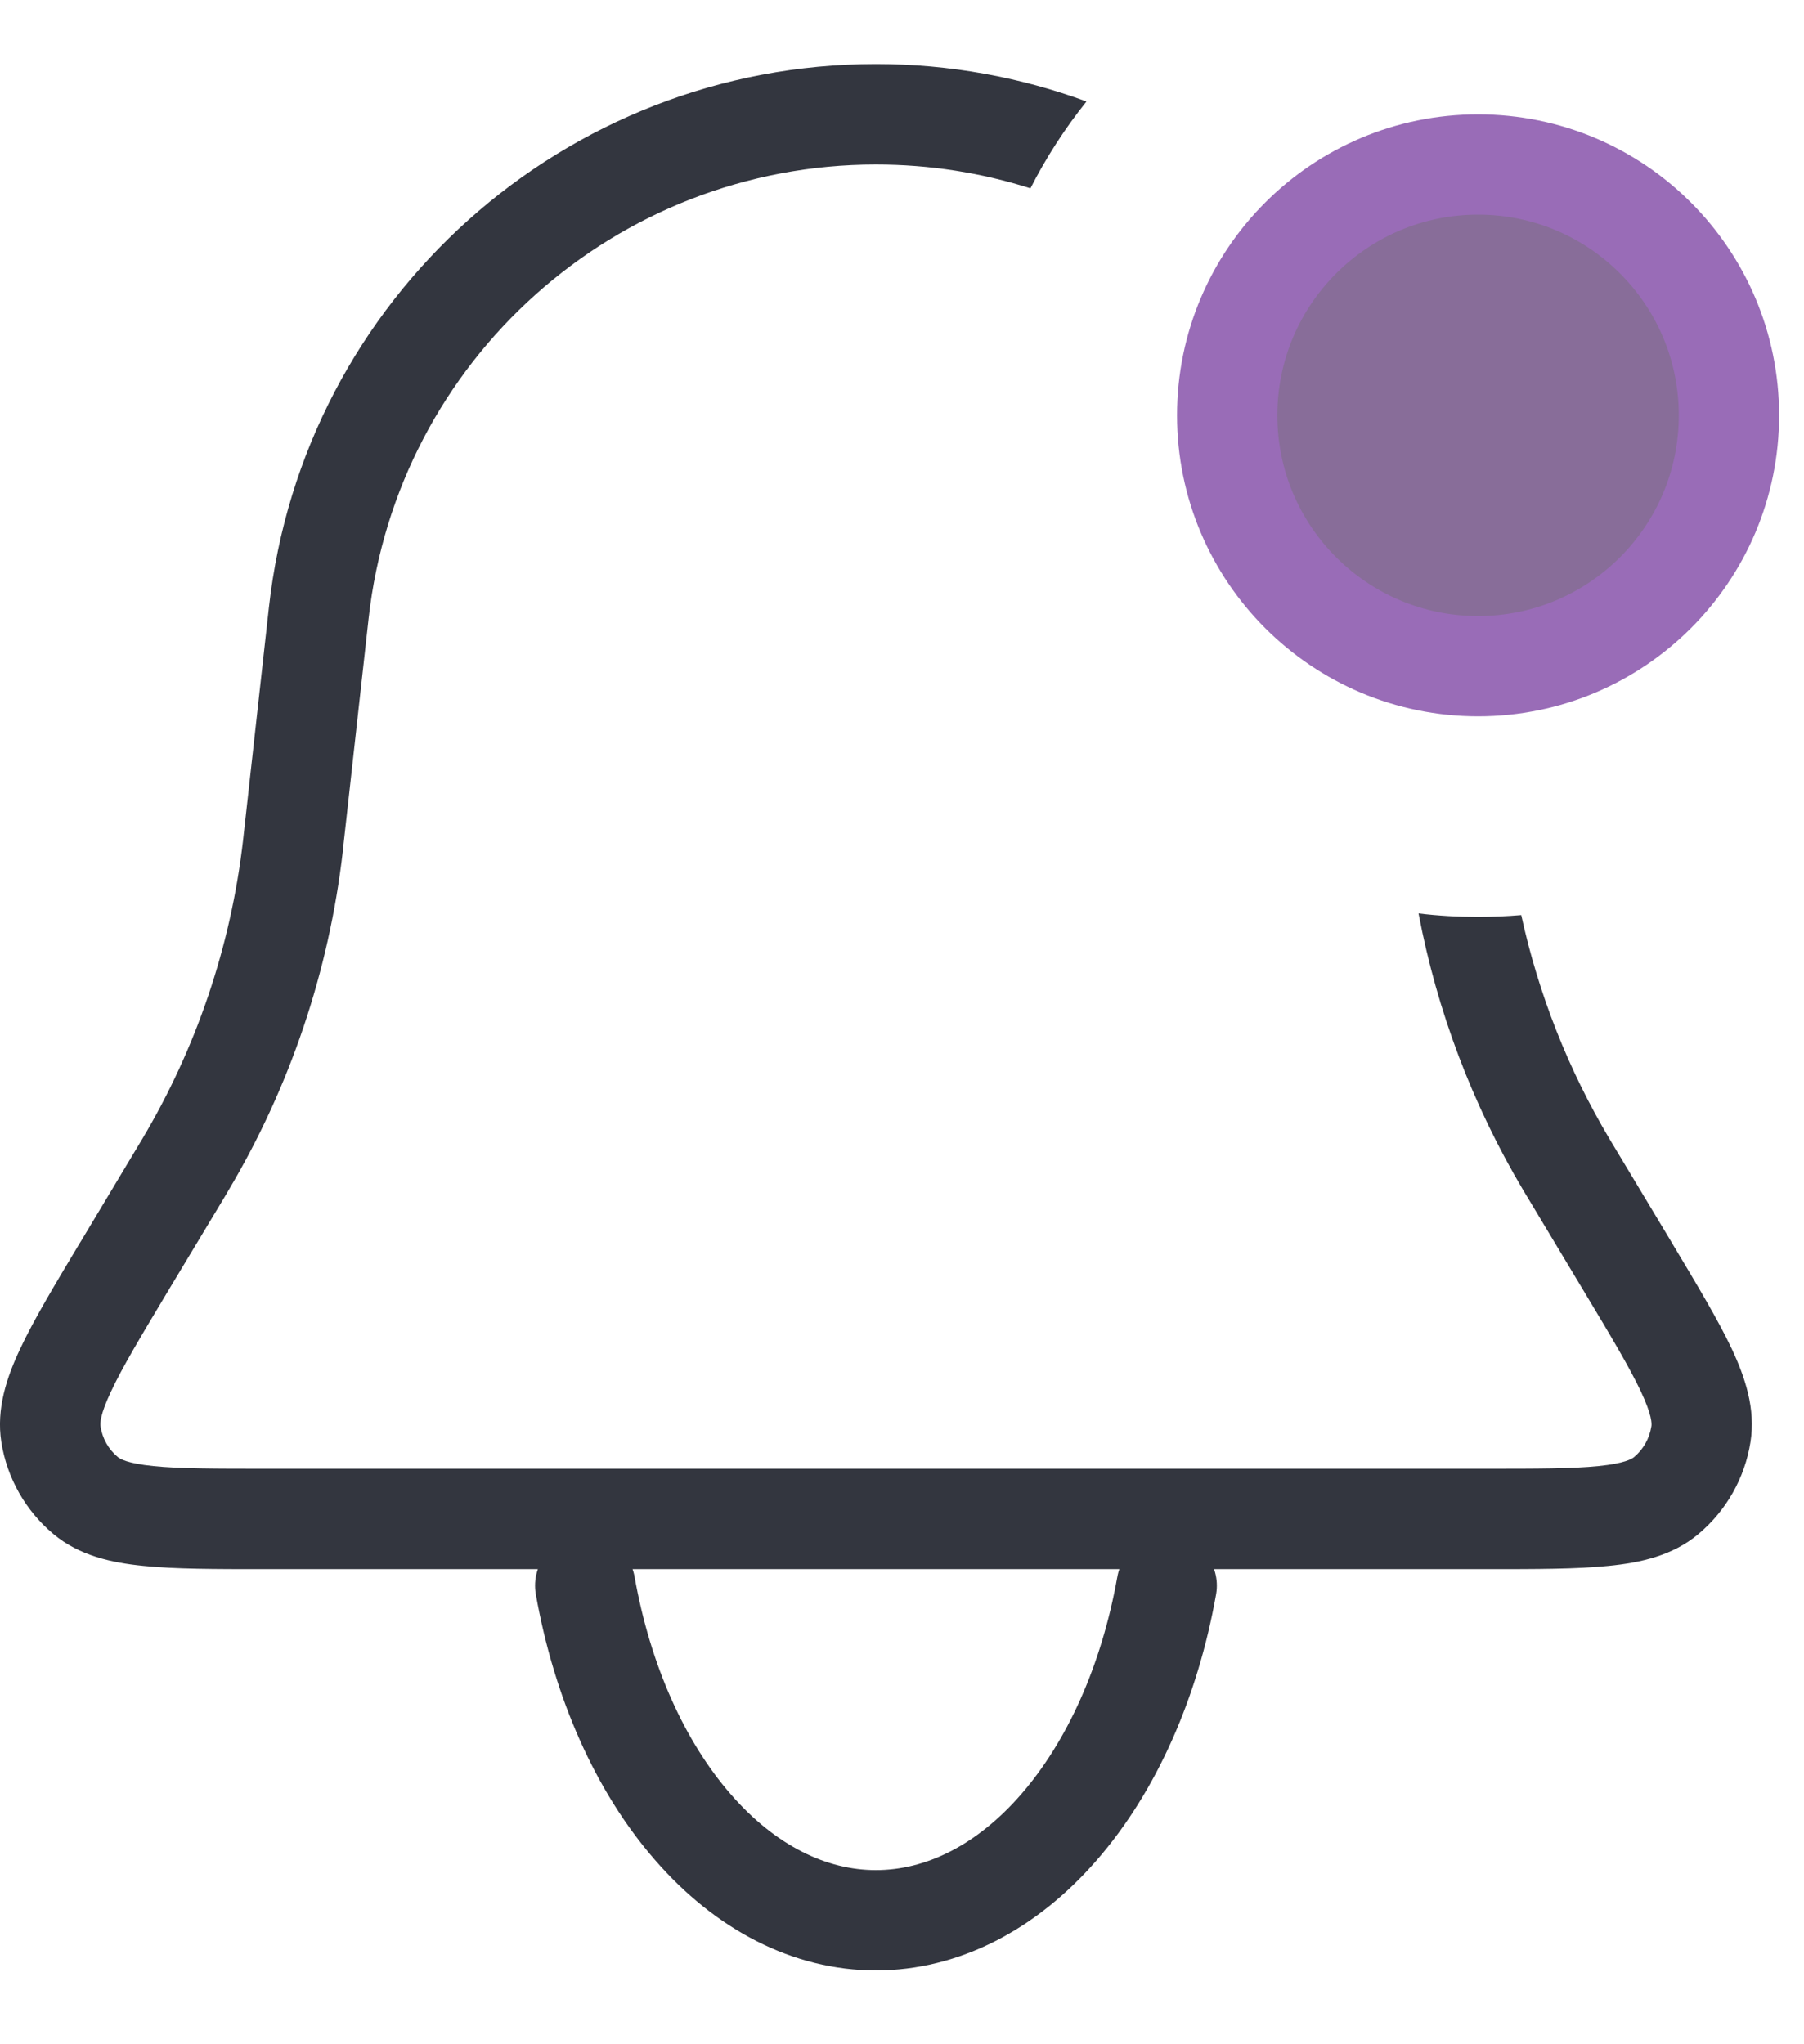 <svg width="15" height="17" viewBox="0 0 15 17" fill="none" xmlns="http://www.w3.org/2000/svg">
<path fill-rule="evenodd" clip-rule="evenodd" d="M9.034 0.844C8.487 0.643 7.897 0.533 7.283 0.533C4.696 0.533 2.522 2.479 2.236 5.051L2.026 6.942L2.021 6.988C1.92 7.867 1.634 8.715 1.181 9.475L1.157 9.515L0.675 10.319L0.663 10.338L0.663 10.338C0.454 10.687 0.281 10.975 0.169 11.214C0.055 11.455 -0.032 11.716 0.011 11.992C0.058 12.291 0.212 12.563 0.444 12.757C0.659 12.937 0.928 12.996 1.193 13.022C1.455 13.049 1.792 13.049 2.198 13.049H2.22H12.346H12.369C12.775 13.049 13.111 13.049 13.374 13.022C13.639 12.996 13.908 12.937 14.122 12.757C14.354 12.563 14.508 12.291 14.555 11.992C14.599 11.716 14.511 11.455 14.398 11.214C14.285 10.975 14.112 10.687 13.903 10.338L13.903 10.338L13.892 10.319L13.409 9.515L13.385 9.475C13.04 8.896 12.792 8.266 12.649 7.61C12.53 7.62 12.411 7.625 12.289 7.625C12.122 7.625 11.957 7.616 11.795 7.596C11.949 8.409 12.244 9.189 12.668 9.902L12.694 9.945L13.176 10.748C13.4 11.121 13.55 11.373 13.643 11.57C13.736 11.768 13.735 11.839 13.731 11.862C13.715 11.962 13.664 12.053 13.587 12.117C13.569 12.132 13.509 12.17 13.29 12.192C13.074 12.214 12.78 12.214 12.346 12.214H2.22C1.786 12.214 1.492 12.214 1.276 12.192C1.058 12.17 0.998 12.132 0.98 12.117C0.902 12.053 0.851 11.962 0.836 11.862C0.832 11.839 0.83 11.768 0.924 11.57C1.016 11.373 1.167 11.121 1.39 10.748L1.873 9.945L1.898 9.902C2.411 9.04 2.735 8.079 2.85 7.083L2.855 7.034L3.065 5.143C3.304 2.994 5.121 1.368 7.283 1.368C7.73 1.368 8.162 1.437 8.568 1.566C8.699 1.309 8.855 1.067 9.034 0.844ZM11.11 2.273C10.898 2.485 10.743 2.753 10.669 3.053C11.071 3.584 11.352 4.215 11.468 4.907C11.711 5.044 11.991 5.122 12.289 5.122C12.306 5.122 12.322 5.122 12.338 5.122L12.33 5.051C12.212 3.986 11.771 3.029 11.11 2.273Z" fill="#33363F"/>
<path d="M4.866 13.186C5.008 13.985 5.322 14.69 5.76 15.193C6.197 15.697 6.732 15.969 7.283 15.969C7.834 15.969 8.37 15.697 8.807 15.193C9.244 14.69 9.559 13.985 9.701 13.186" stroke="#33363F" stroke-width="0.834" stroke-linecap="round"/>
<circle cx="12.29" cy="3.454" r="2.086" fill="#886D99" stroke="#996CB7" stroke-width="0.834"/>
</svg>
